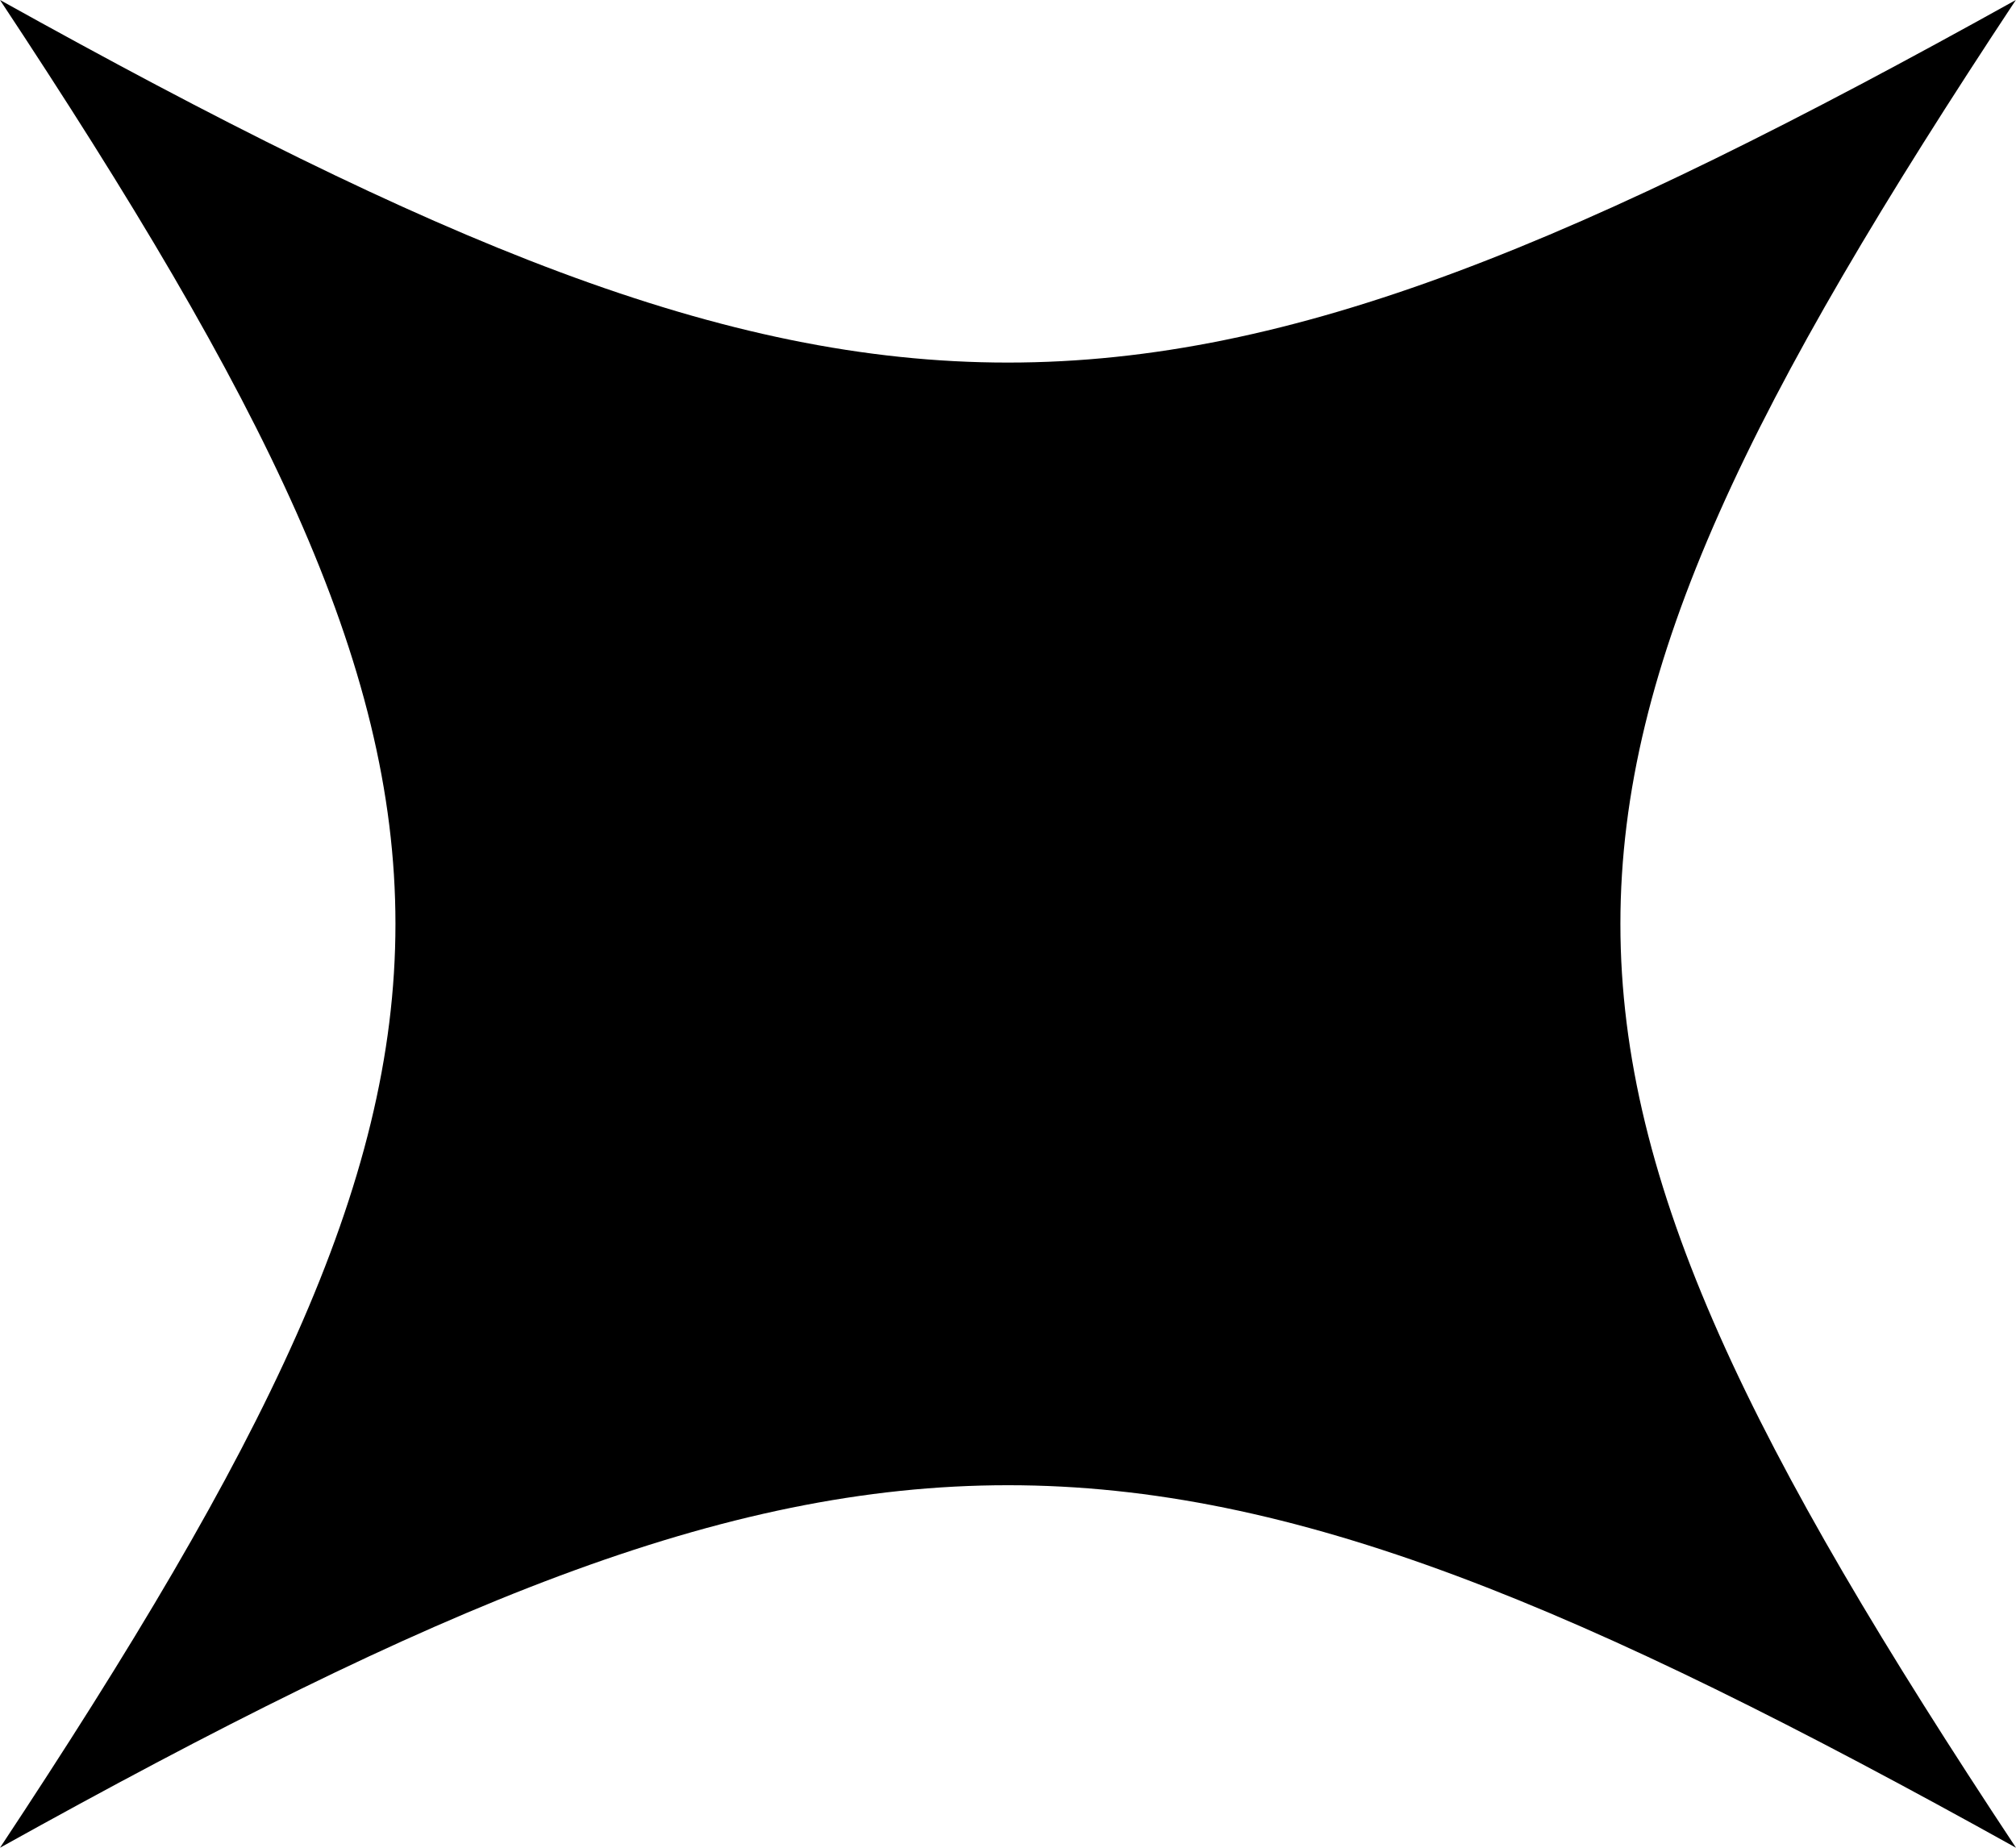 <svg width="24" height="22" viewBox="0 0 24 22" fill="none" xmlns="http://www.w3.org/2000/svg">
  <path d="M23.998 0C13.649 5.756 10.348 5.756 1.90735e-06 -1.04907e-06C6.277 9.487 6.277 12.514 9.45698e-07 22C10.35 16.245 13.65 16.245 24 22C17.721 12.514 17.721 9.488 23.998 0Z" fill="black" />
</svg>